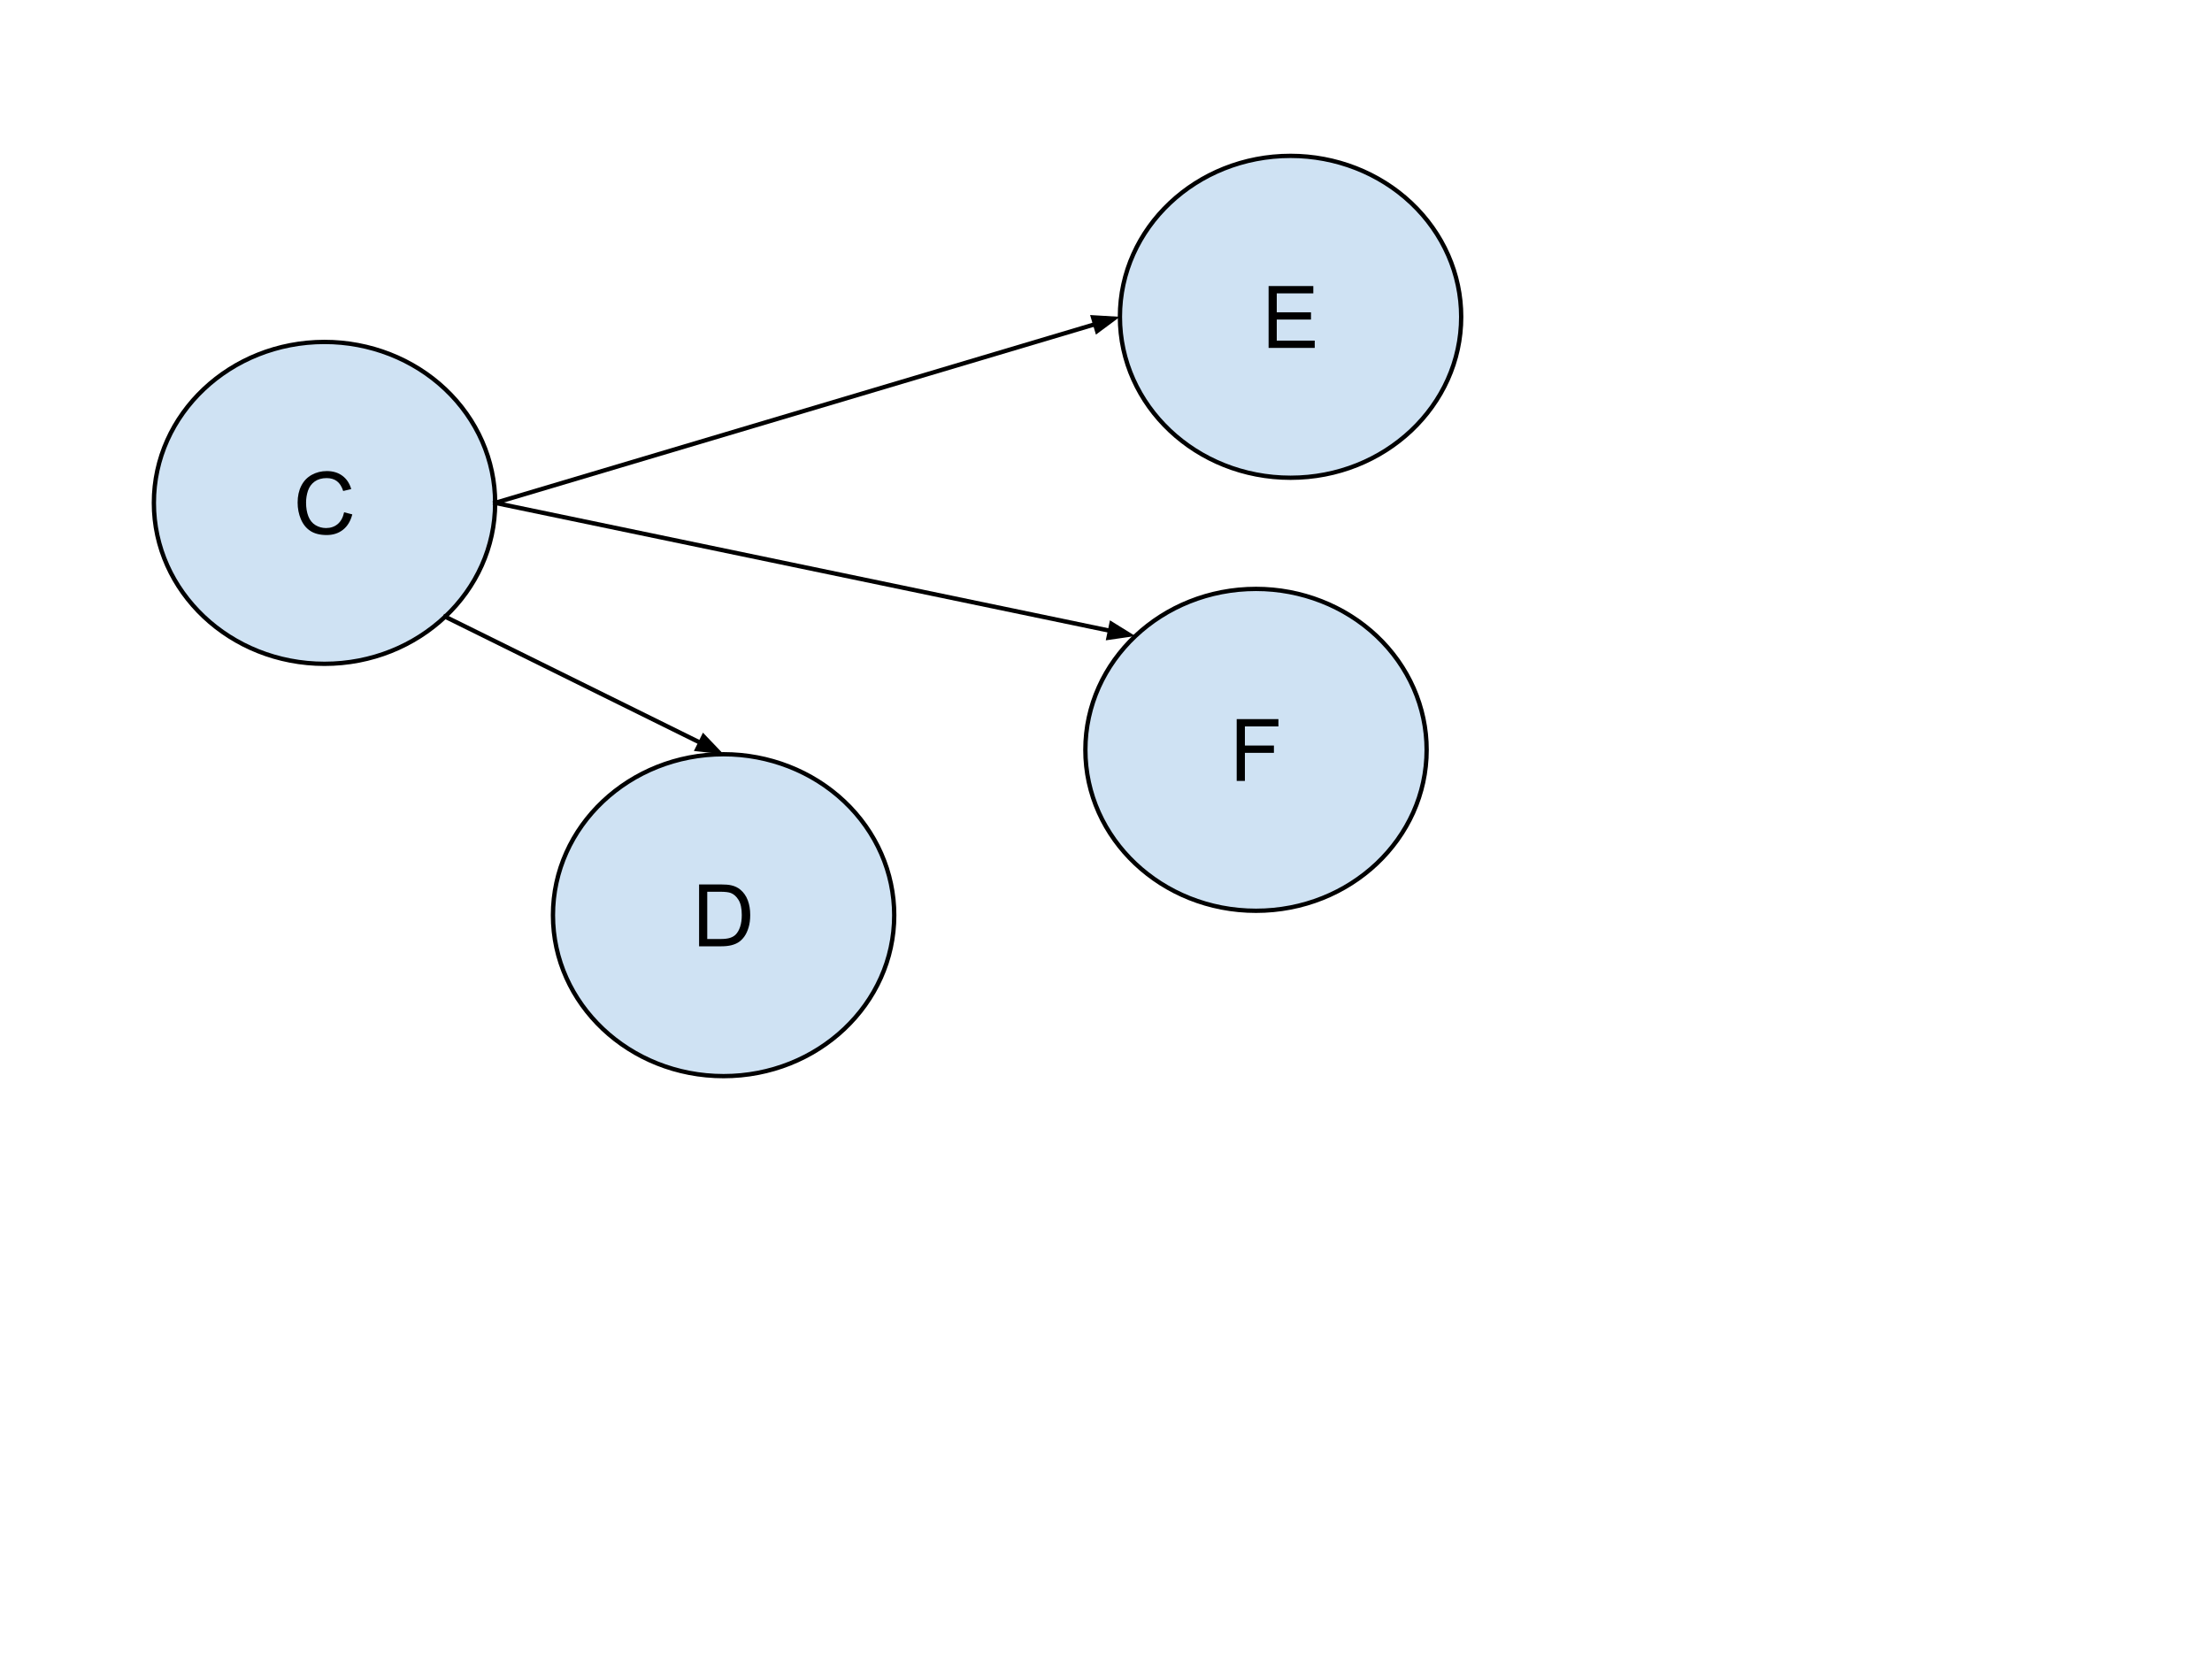 <?xml version="1.0" standalone="yes"?>

<svg version="1.1" viewBox="0.0 0.0 1024.0 768.0" fill="none" stroke="none" stroke-linecap="square" stroke-miterlimit="10" xmlns="http://www.w3.org/2000/svg" xmlns:xlink="http://www.w3.org/1999/xlink"><clipPath id="p.0"><path d="m0 0l1024.0 0l0 768.0l-1024.0 0l0 -768.0z" clip-rule="nonzero"></path></clipPath><g clip-path="url(#p.0)"><path fill="#000000" fill-opacity="0.0" d="m0 0l1024.0 0l0 768.0l-1024.0 0z" fill-rule="nonzero"></path><path fill="#cfe2f3" d="m502.449 347.125l0 0c0 -41.147 35.366 -74.504 78.992 -74.504l0 0c20.95 0 41.042 7.85 55.856 21.822c14.814 13.972 23.136 32.923 23.136 52.682l0 0c0 41.147 -35.366 74.504 -78.992 74.504l0 0c-43.626 0 -78.992 -33.357 -78.992 -74.504z" fill-rule="nonzero"></path><path stroke="#000000" stroke-width="2.0" stroke-linejoin="round" stroke-linecap="butt" d="m502.449 347.125l0 0c0 -41.147 35.366 -74.504 78.992 -74.504l0 0c20.95 0 41.042 7.85 55.856 21.822c14.814 13.972 23.136 32.923 23.136 52.682l0 0c0 41.147 -35.366 74.504 -78.992 74.504l0 0c-43.626 0 -78.992 -33.357 -78.992 -74.504z" fill-rule="nonzero"></path><path fill="#000000" d="m572.505 361.525l0 -28.641l19.312 0l0 3.391l-15.516 0l0 8.859l13.438 0l0 3.375l-13.438 0l0 13.016l-3.797 0z" fill-rule="nonzero"></path><path fill="#cfe2f3" d="m518.447 146.661l0 0c0 -41.147 35.366 -74.504 78.992 -74.504l0 0c20.95 0 41.042 7.85 55.856 21.822c14.814 13.972 23.136 32.923 23.136 52.682l0 0c0 41.147 -35.366 74.504 -78.992 74.504l0 0c-43.626 0 -78.992 -33.357 -78.992 -74.504z" fill-rule="nonzero"></path><path stroke="#000000" stroke-width="2.0" stroke-linejoin="round" stroke-linecap="butt" d="m518.447 146.661l0 0c0 -41.147 35.366 -74.504 78.992 -74.504l0 0c20.95 0 41.042 7.85 55.856 21.822c14.814 13.972 23.136 32.923 23.136 52.682l0 0c0 41.147 -35.366 74.504 -78.992 74.504l0 0c-43.626 0 -78.992 -33.357 -78.992 -74.504z" fill-rule="nonzero"></path><path fill="#000000" d="m587.272 161.061l0 -28.641l20.703 0l0 3.391l-16.922 0l0 8.766l15.844 0l0 3.359l-15.844 0l0 9.75l17.578 0l0 3.375l-21.359 0z" fill-rule="nonzero"></path><path fill="#cfe2f3" d="m71.234 232.798l0 0c0 -41.147 35.366 -74.504 78.992 -74.504l0 0c20.95 0 41.042 7.85 55.856 21.822c14.814 13.972 23.136 32.923 23.136 52.682l0 0c0 41.147 -35.366 74.504 -78.992 74.504l0 0c-43.626 0 -78.992 -33.357 -78.992 -74.504z" fill-rule="nonzero"></path><path stroke="#000000" stroke-width="2.0" stroke-linejoin="round" stroke-linecap="butt" d="m71.234 232.798l0 0c0 -41.147 35.366 -74.504 78.992 -74.504l0 0c20.95 0 41.042 7.85 55.856 21.822c14.814 13.972 23.136 32.923 23.136 52.682l0 0c0 41.147 -35.366 74.504 -78.992 74.504l0 0c-43.626 0 -78.992 -33.357 -78.992 -74.504z" fill-rule="nonzero"></path><path fill="#000000" d="m159.298 237.151l3.797 0.969q-1.203 4.656 -4.297 7.109q-3.094 2.453 -7.562 2.453q-4.625 0 -7.531 -1.875q-2.906 -1.891 -4.422 -5.469q-1.5 -3.578 -1.5 -7.672q0 -4.469 1.703 -7.797q1.703 -3.344 4.859 -5.062q3.156 -1.734 6.953 -1.734q4.297 0 7.219 2.188q2.938 2.188 4.078 6.156l-3.719 0.875q-1.0 -3.125 -2.906 -4.547q-1.891 -1.422 -4.75 -1.422q-3.312 0 -5.531 1.578q-2.203 1.578 -3.109 4.25q-0.891 2.656 -0.891 5.5q0 3.641 1.062 6.375q1.062 2.719 3.297 4.078q2.25 1.344 4.875 1.344q3.188 0 5.391 -1.828q2.203 -1.844 2.984 -5.469z" fill-rule="nonzero"></path><path fill="#cfe2f3" d="m255.983 423.668l0 0c0 -41.147 35.366 -74.504 78.992 -74.504l0 0c20.95 0 41.042 7.85 55.856 21.822c14.814 13.972 23.136 32.923 23.136 52.682l0 0c0 41.147 -35.366 74.504 -78.992 74.504l0 0c-43.626 0 -78.992 -33.357 -78.992 -74.504z" fill-rule="nonzero"></path><path stroke="#000000" stroke-width="2.0" stroke-linejoin="round" stroke-linecap="butt" d="m255.983 423.668l0 0c0 -41.147 35.366 -74.504 78.992 -74.504l0 0c20.95 0 41.042 7.85 55.856 21.822c14.814 13.972 23.136 32.923 23.136 52.682l0 0c0 41.147 -35.366 74.504 -78.992 74.504l0 0c-43.626 0 -78.992 -33.357 -78.992 -74.504z" fill-rule="nonzero"></path><path fill="#000000" d="m323.625 438.068l0 -28.641l9.859 0q3.344 0 5.094 0.422q2.469 0.562 4.203 2.047q2.266 1.906 3.391 4.891q1.125 2.984 1.125 6.812q0 3.25 -0.766 5.781q-0.766 2.516 -1.953 4.172q-1.188 1.641 -2.609 2.594q-1.422 0.938 -3.422 1.438q-2.0 0.484 -4.594 0.484l-10.328 0zm3.781 -3.375l6.109 0q2.844 0 4.453 -0.531q1.609 -0.531 2.562 -1.484q1.344 -1.344 2.094 -3.625q0.766 -2.281 0.766 -5.516q0 -4.5 -1.484 -6.906q-1.469 -2.406 -3.578 -3.234q-1.531 -0.578 -4.906 -0.578l-6.016 0l0 21.875z" fill-rule="nonzero"></path><path fill="#000000" fill-opacity="0.0" d="m229.218 232.798l296.367 61.645" fill-rule="nonzero"></path><path stroke="#000000" stroke-width="2.0" stroke-linejoin="round" stroke-linecap="butt" d="m229.218 232.798l284.619 59.201" fill-rule="evenodd"></path><path fill="#000000" stroke="#000000" stroke-width="2.0" stroke-linecap="butt" d="m513.164 295.233l9.559 -1.386l-8.213 -5.083z" fill-rule="evenodd"></path><path fill="#000000" fill-opacity="0.0" d="m206.082 285.48l128.893 63.684" fill-rule="nonzero"></path><path stroke="#000000" stroke-width="2.0" stroke-linejoin="round" stroke-linecap="butt" d="m206.082 285.48l118.135 58.368" fill-rule="evenodd"></path><path fill="#000000" stroke="#000000" stroke-width="2.0" stroke-linecap="butt" d="m322.753 346.81l9.6 1.059l-6.674 -6.982z" fill-rule="evenodd"></path><path fill="#000000" fill-opacity="0.0" d="m229.218 232.798l289.23 -86.136" fill-rule="nonzero"></path><path stroke="#000000" stroke-width="2.0" stroke-linejoin="round" stroke-linecap="butt" d="m229.218 232.798l277.729 -82.711" fill-rule="evenodd"></path><path fill="#000000" stroke="#000000" stroke-width="2.0" stroke-linecap="butt" d="m507.89 153.253l7.756 -5.757l-9.642 -0.575z" fill-rule="evenodd"></path></g></svg>

